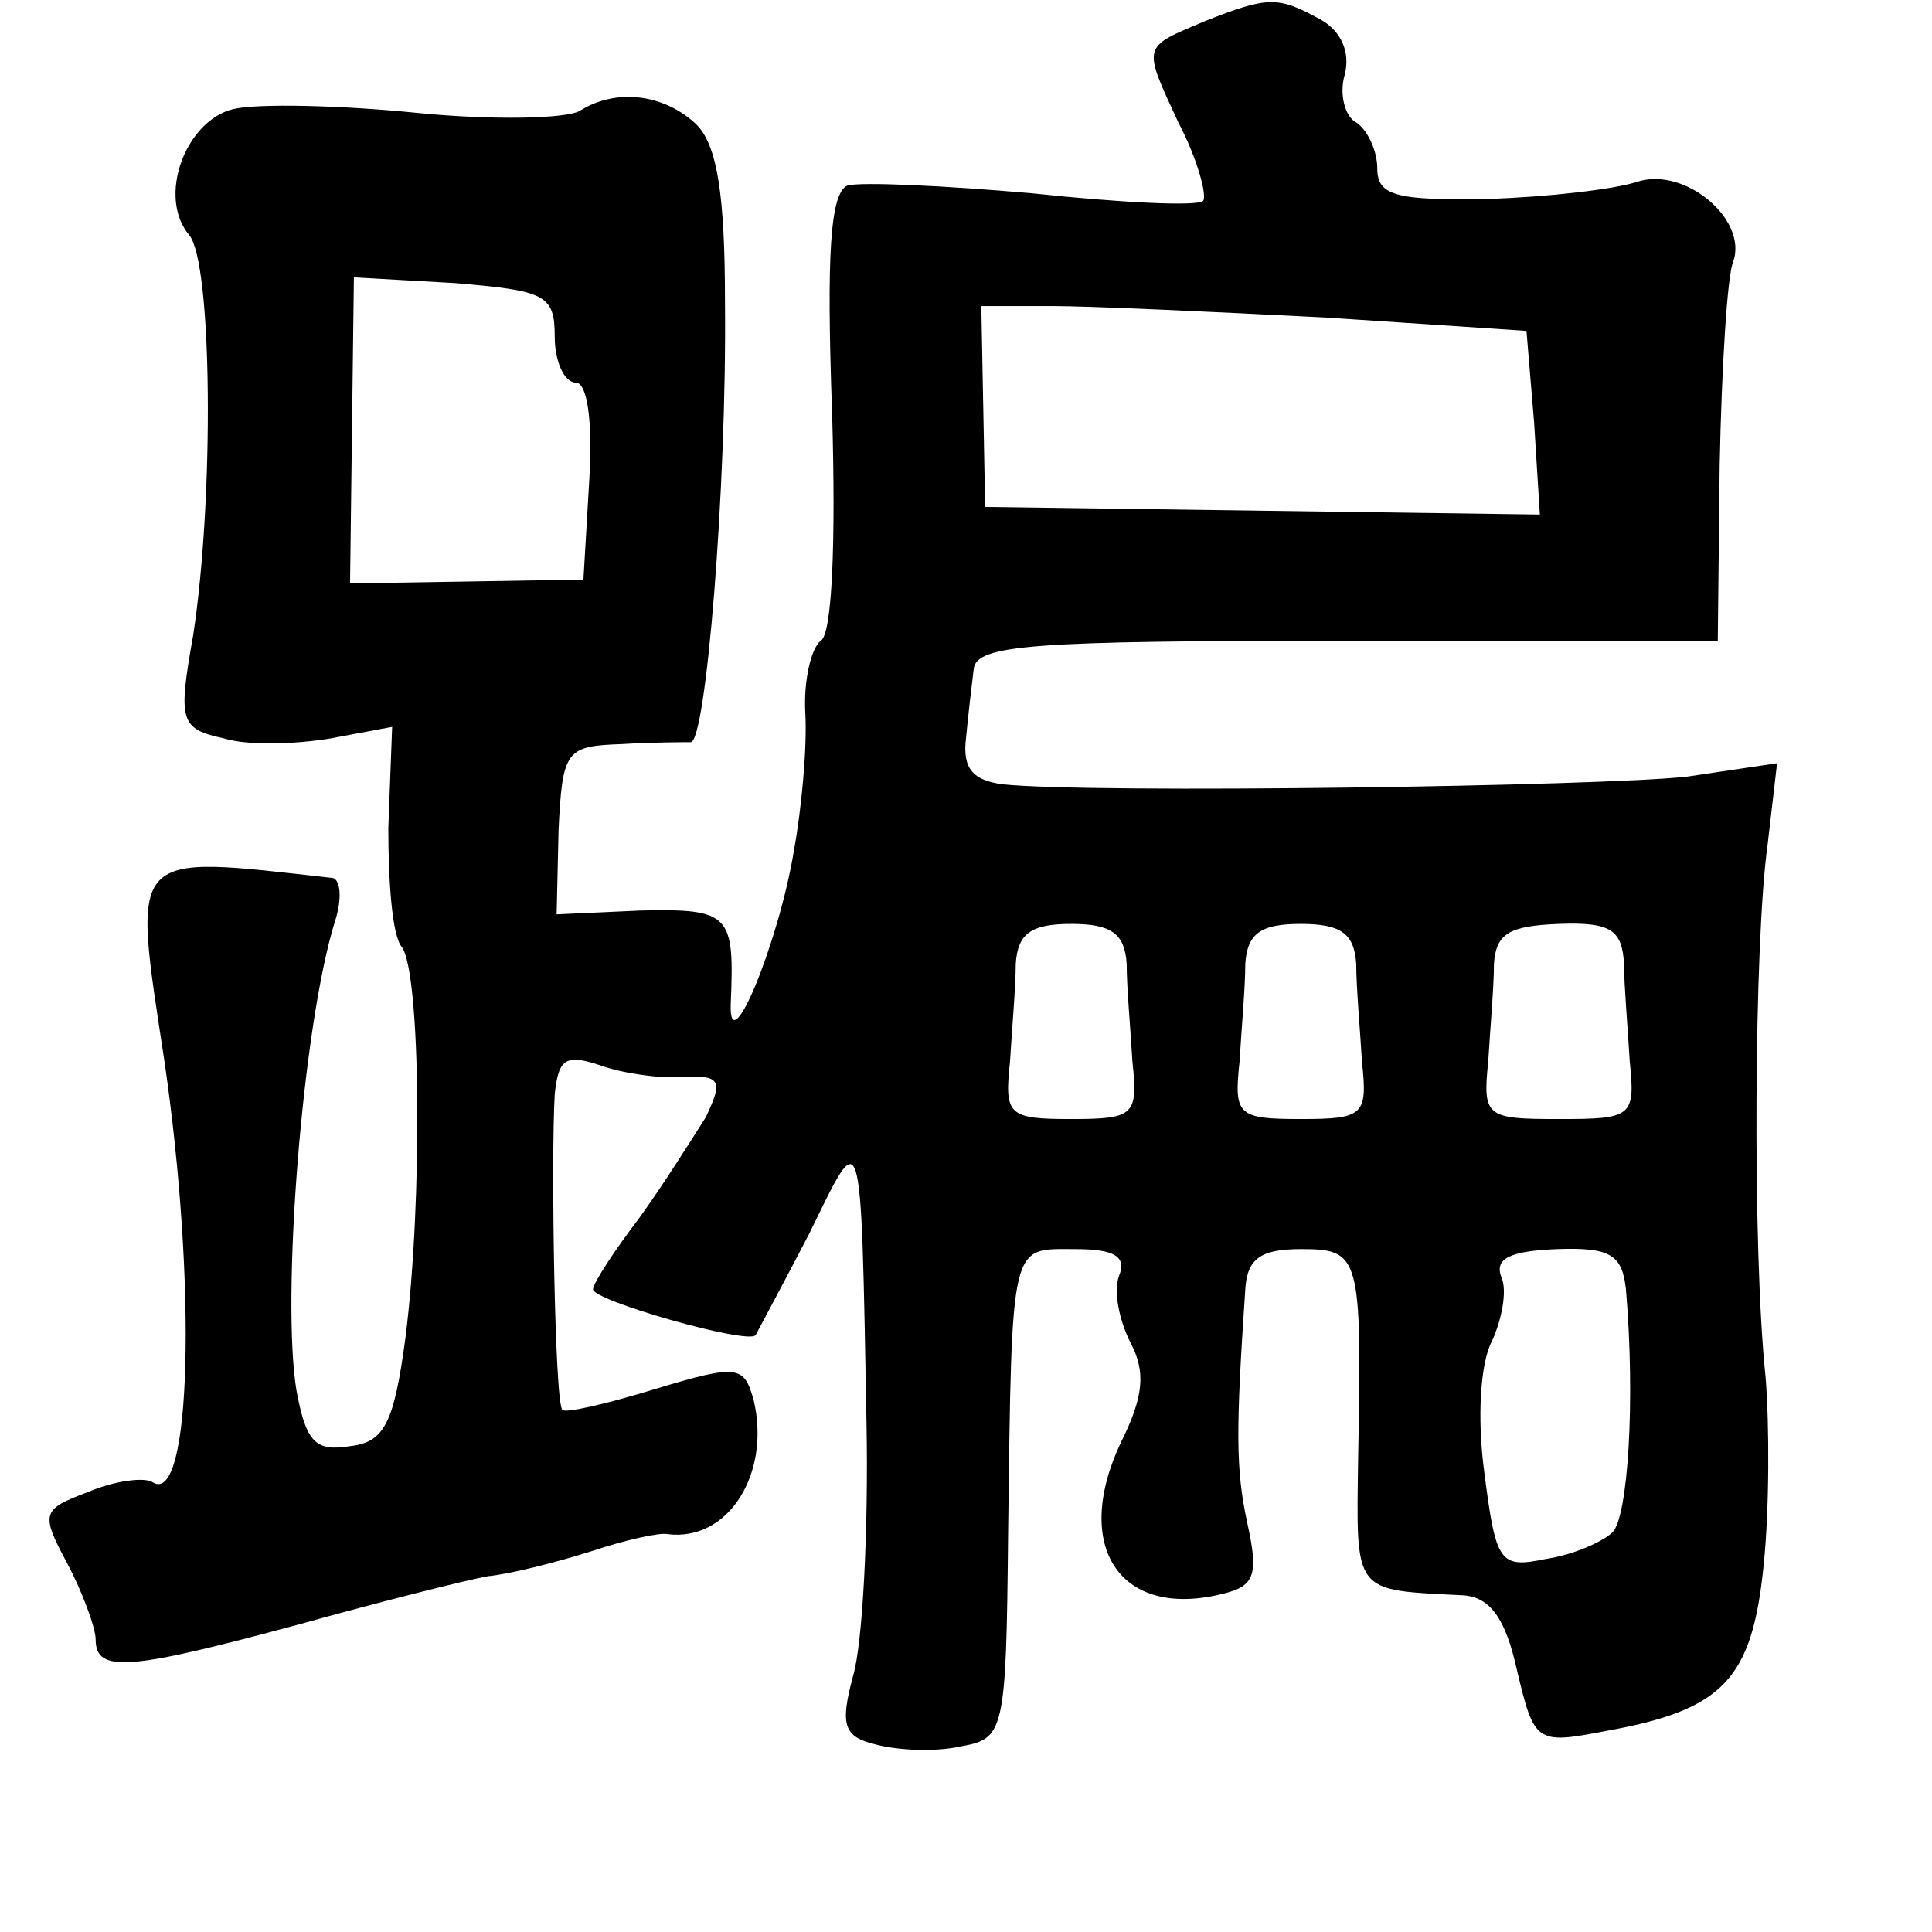 <?xml version="1.0" standalone="no"?>
<!DOCTYPE svg PUBLIC "-//W3C//DTD SVG 20010904//EN"
 "http://www.w3.org/TR/2001/REC-SVG-20010904/DTD/svg10.dtd">
<svg version="1.0" xmlns="http://www.w3.org/2000/svg"
 width="101pt" height="101pt" viewBox="0 0 101 101"
 preserveAspectRatio="xMidYMid meet">
<g transform="translate(0,101) scale(0.1,-0.1)"
fill="#000000" stroke="none">
<path d="M630 999 c-33 -14 -33 -12 -14 -53 10 -19 15 -38 13 -41 -3 -3 -43
-1 -90 4 -46 4 -89 6 -96 4 -9 -4 -11 -36 -8 -119 2 -68 0 -116 -6 -119 -5 -4
-9 -21 -8 -38 1 -18 -2 -50 -6 -72 -8 -48 -34 -111 -33 -80 2 47 0 50 -47 49
l-44 -2 1 44 c2 42 4 44 33 45 16 1 33 1 36 1 8 -1 19 133 18 230 0 56 -4 82
-15 93 -17 16 -42 19 -61 7 -7 -4 -45 -5 -85 -1 -40 4 -83 5 -96 2 -25 -6 -40
-46 -23 -66 12 -15 13 -137 2 -209 -8 -45 -7 -49 16 -54 13 -4 38 -3 56 0 l32
6 -2 -53 c0 -28 2 -56 7 -62 10 -13 11 -133 2 -204 -6 -45 -11 -55 -29 -57
-18 -3 -23 2 -28 29 -8 48 3 190 20 245 4 12 3 22 -1 23 -108 12 -105 16 -88
-96 17 -117 14 -232 -6 -220 -4 3 -20 1 -34 -5 -24 -9 -25 -11 -11 -37 8 -15
15 -34 15 -40 0 -18 18 -16 107 8 43 12 87 23 98 25 11 1 35 7 54 13 18 6 36
10 40 9 32 -4 54 32 45 70 -5 18 -8 19 -51 6 -26 -8 -48 -13 -49 -11 -4 3 -6
131 -4 165 2 19 6 21 24 15 11 -4 31 -7 43 -6 20 1 21 -2 12 -21 -7 -11 -22
-35 -35 -53 -13 -17 -24 -34 -24 -37 0 -6 81 -29 85 -24 1 2 14 26 28 53 28
57 27 63 30 -100 1 -55 -2 -114 -7 -131 -7 -26 -5 -32 12 -36 11 -3 31 -4 44
-1 23 4 24 7 25 111 2 155 1 149 35 149 21 0 27 -4 23 -14 -3 -8 0 -23 6 -35
8 -15 7 -28 -5 -52 -26 -55 0 -93 54 -79 16 4 18 10 12 37 -6 28 -6 48 -1 122
1 16 8 21 29 21 31 0 32 -3 30 -109 -1 -72 -3 -69 55 -72 14 -1 22 -12 28 -39
9 -38 10 -39 46 -32 62 11 77 27 83 87 3 29 3 73 1 98 -7 66 -6 228 1 278 l5
43 -47 -7 c-44 -5 -311 -9 -358 -4 -15 2 -21 8 -19 24 1 11 3 28 4 36 1 13 30
15 195 15 l194 0 1 92 c1 51 4 99 7 106 8 22 -25 50 -50 42 -12 -4 -47 -8 -78
-9 -49 -1 -58 2 -58 16 0 9 -5 20 -11 24 -6 3 -9 15 -6 25 3 12 -2 23 -13 29
-22 12 -27 12 -60 -1z m-340 -165 c0 -13 5 -24 11 -24 6 0 9 -20 7 -52 l-3
-51 -61 -1 -61 -1 1 80 1 80 53 -3 c47 -4 52 -6 52 -28z m403 10 l105 -7 4
-48 3 -48 -145 2 -145 2 -1 53 -1 52 37 0 c20 0 84 -3 143 -6z m-104 -338 c0
-12 2 -34 3 -51 3 -28 1 -30 -32 -30 -33 0 -35 2 -32 30 1 17 3 39 3 51 1 16
8 21 29 21 21 0 28 -5 29 -21z m120 0 c0 -12 2 -34 3 -51 3 -28 1 -30 -32 -30
-33 0 -35 2 -32 30 1 17 3 39 3 51 1 16 8 21 29 21 21 0 28 -5 29 -21z m140 0
c0 -11 2 -34 3 -51 3 -29 1 -30 -37 -30 -38 0 -40 1 -37 30 1 17 3 39 3 51 1
16 8 20 34 21 27 1 33 -3 34 -21z m1 -170 c5 -59 1 -119 -7 -127 -5 -5 -21
-12 -35 -14 -24 -5 -26 -2 -32 45 -4 29 -2 58 4 69 5 11 8 26 5 33 -4 10 4 14
29 15 28 1 34 -3 36 -21z"/>
</g>
</svg>

